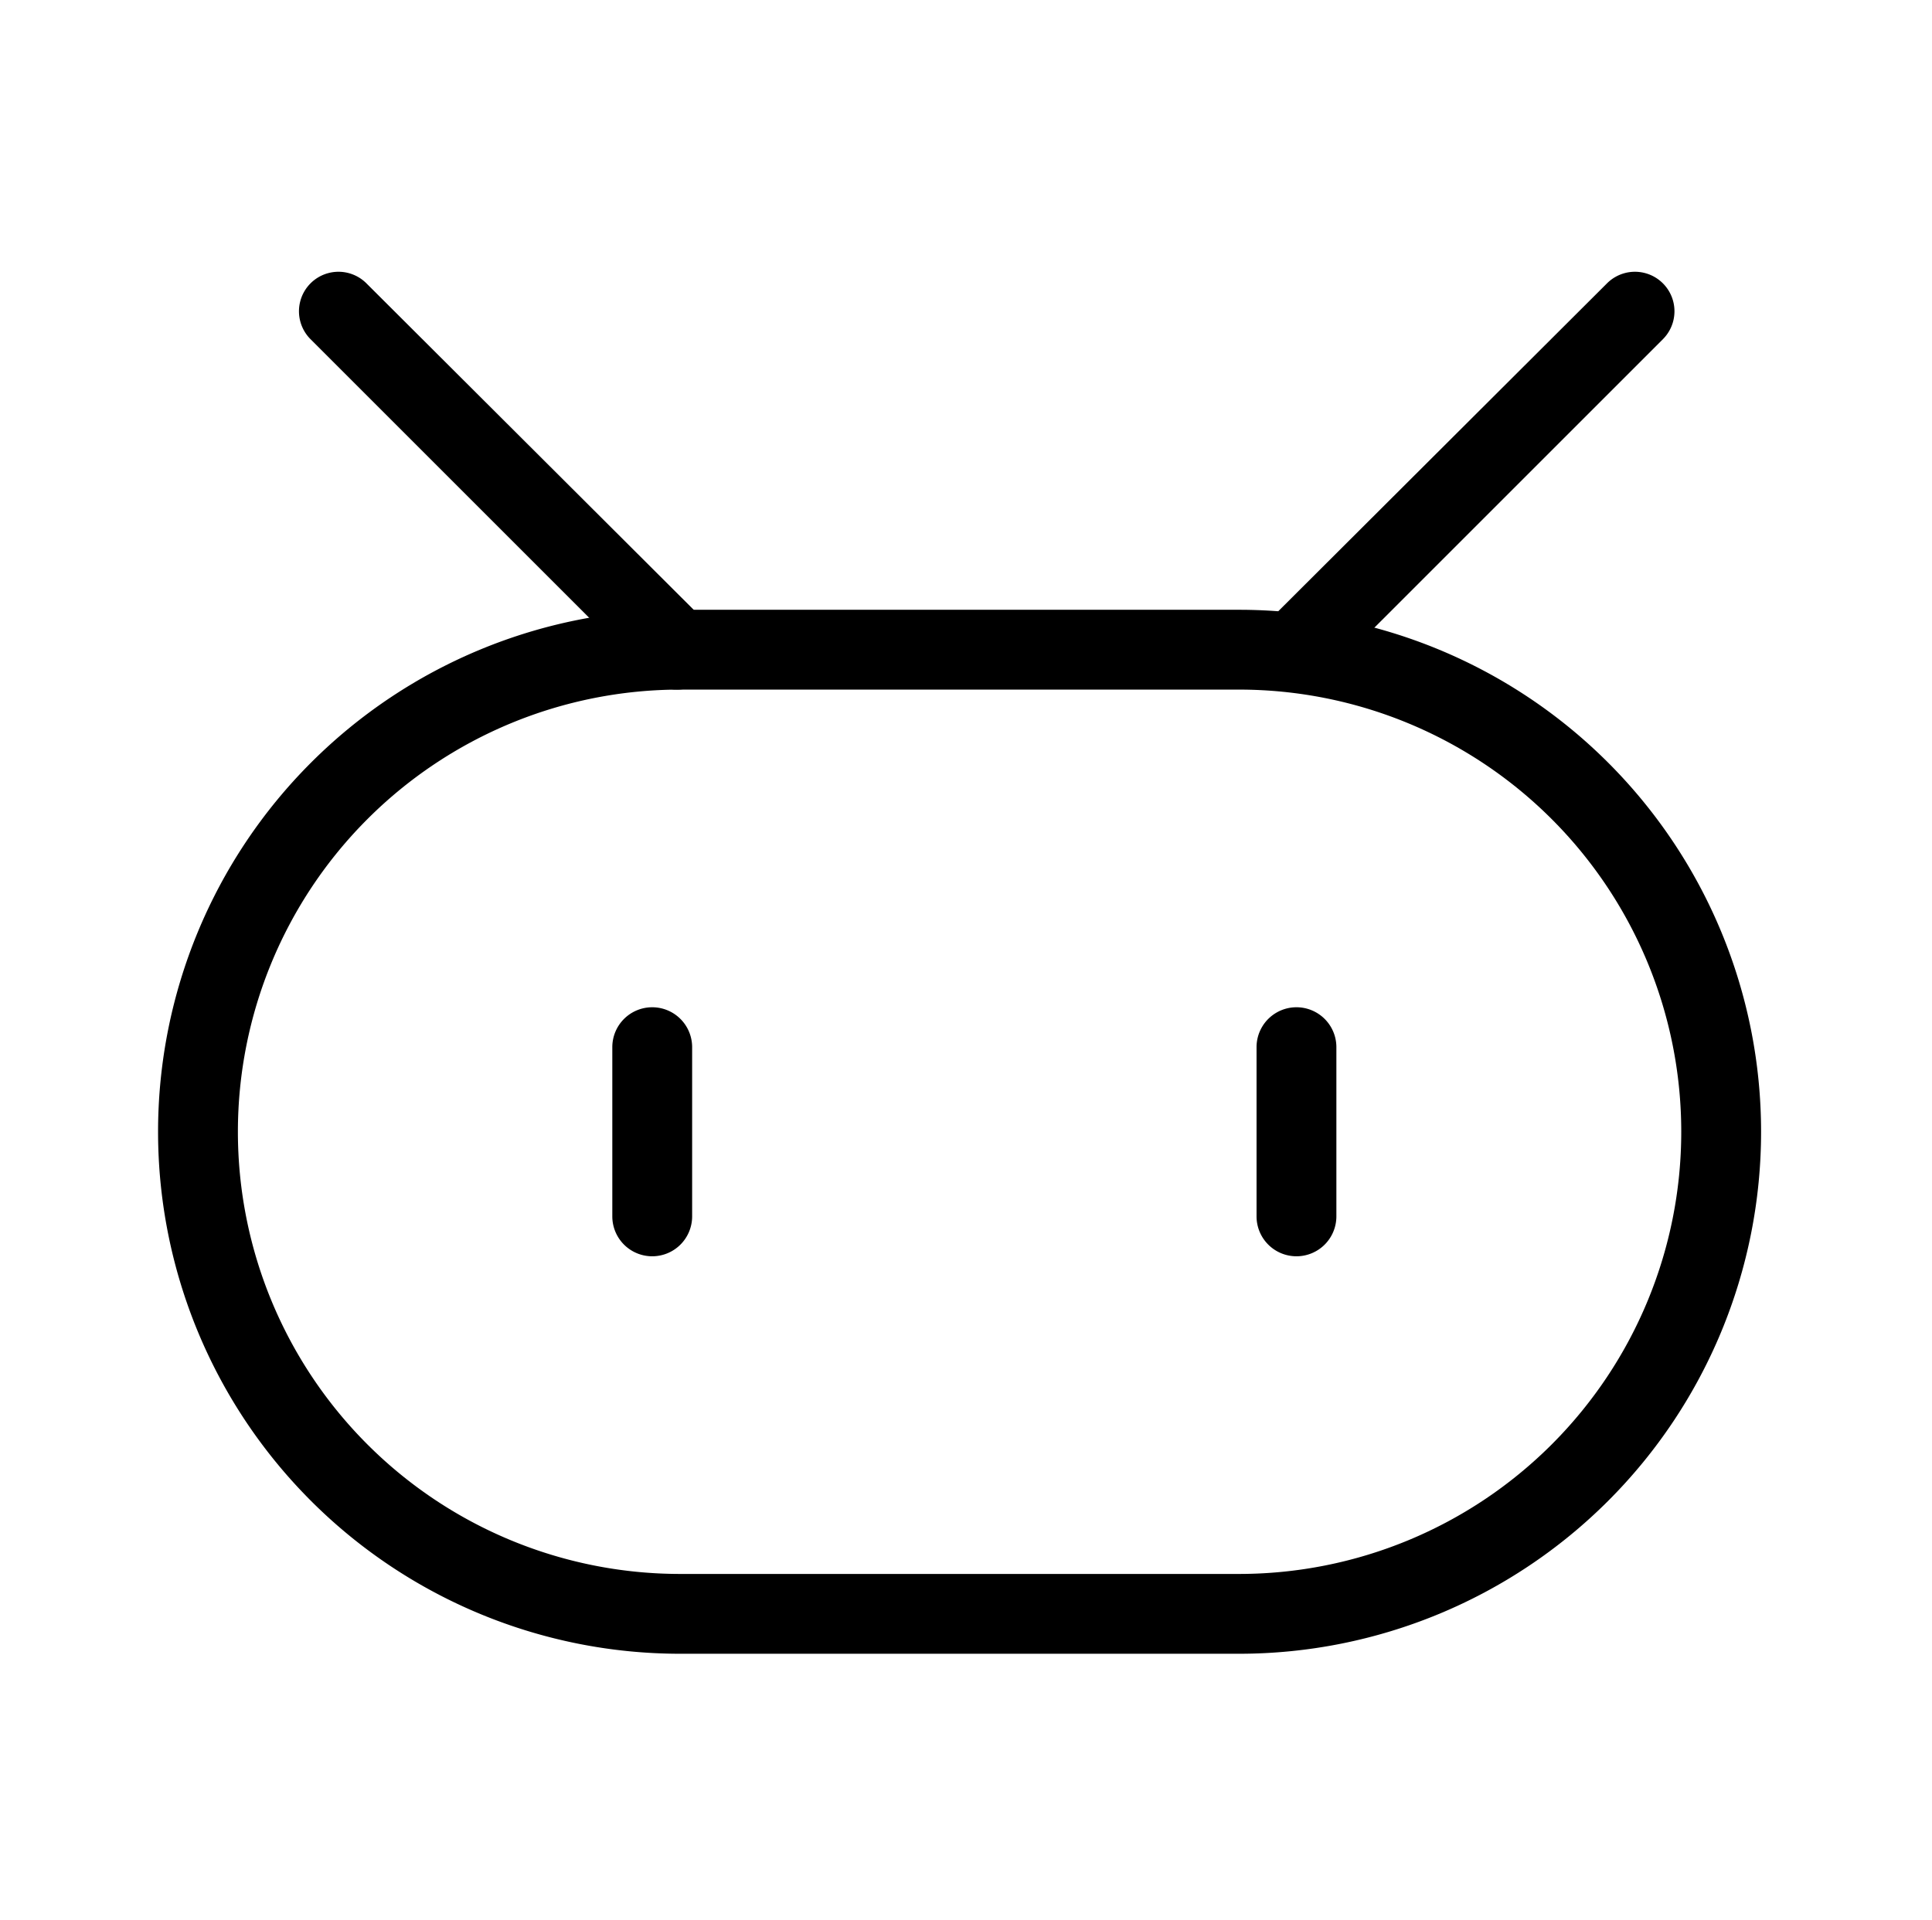<?xml version="1.0" standalone="no"?><!DOCTYPE svg PUBLIC "-//W3C//DTD SVG 1.1//EN" "http://www.w3.org/Graphics/SVG/1.1/DTD/svg11.dtd"><svg t="1635176353789" class="icon" viewBox="0 0 1030 1024" version="1.1" xmlns="http://www.w3.org/2000/svg" p-id="9710" xmlns:xlink="http://www.w3.org/1999/xlink" width="201.172" height="200"><defs><style type="text/css"></style></defs><path d="M660.535 881.849h-297.922a278.344 278.344 0 0 1 0-556.688h297.922a278.344 278.344 0 0 1 0 556.688z m-297.922-514.128a235.784 235.784 0 0 0 0 471.568h297.922a235.784 235.784 0 0 0 0-471.568z" p-id="9711"></path><path d="M360.911 367.721a20.003 20.003 0 0 1-14.896-6.384L165.559 180.881a20.855 20.855 0 0 1 29.792-29.792l180.456 180.03a21.28 21.28 0 0 1 0 30.218 20.003 20.003 0 0 1-14.896 6.384zM347.717 669.899a21.28 21.28 0 0 1-21.28-21.28v-90.228a21.28 21.28 0 0 1 21.28-21.28 21.28 21.28 0 0 1 21.28 21.28v90.228a21.28 21.28 0 0 1-21.28 21.28zM691.179 669.899a21.28 21.28 0 0 1-21.28-21.28v-90.228a21.28 21.28 0 0 1 42.56 0v90.228a21.28 21.28 0 0 1-21.28 21.28zM691.179 367.721a20.003 20.003 0 0 1-14.896-6.384 21.28 21.28 0 0 1 0-30.218l180.456-180.03a20.855 20.855 0 0 1 29.792 29.792l-180.456 180.456a20.003 20.003 0 0 1-14.896 6.384z" p-id="9712"></path></svg>